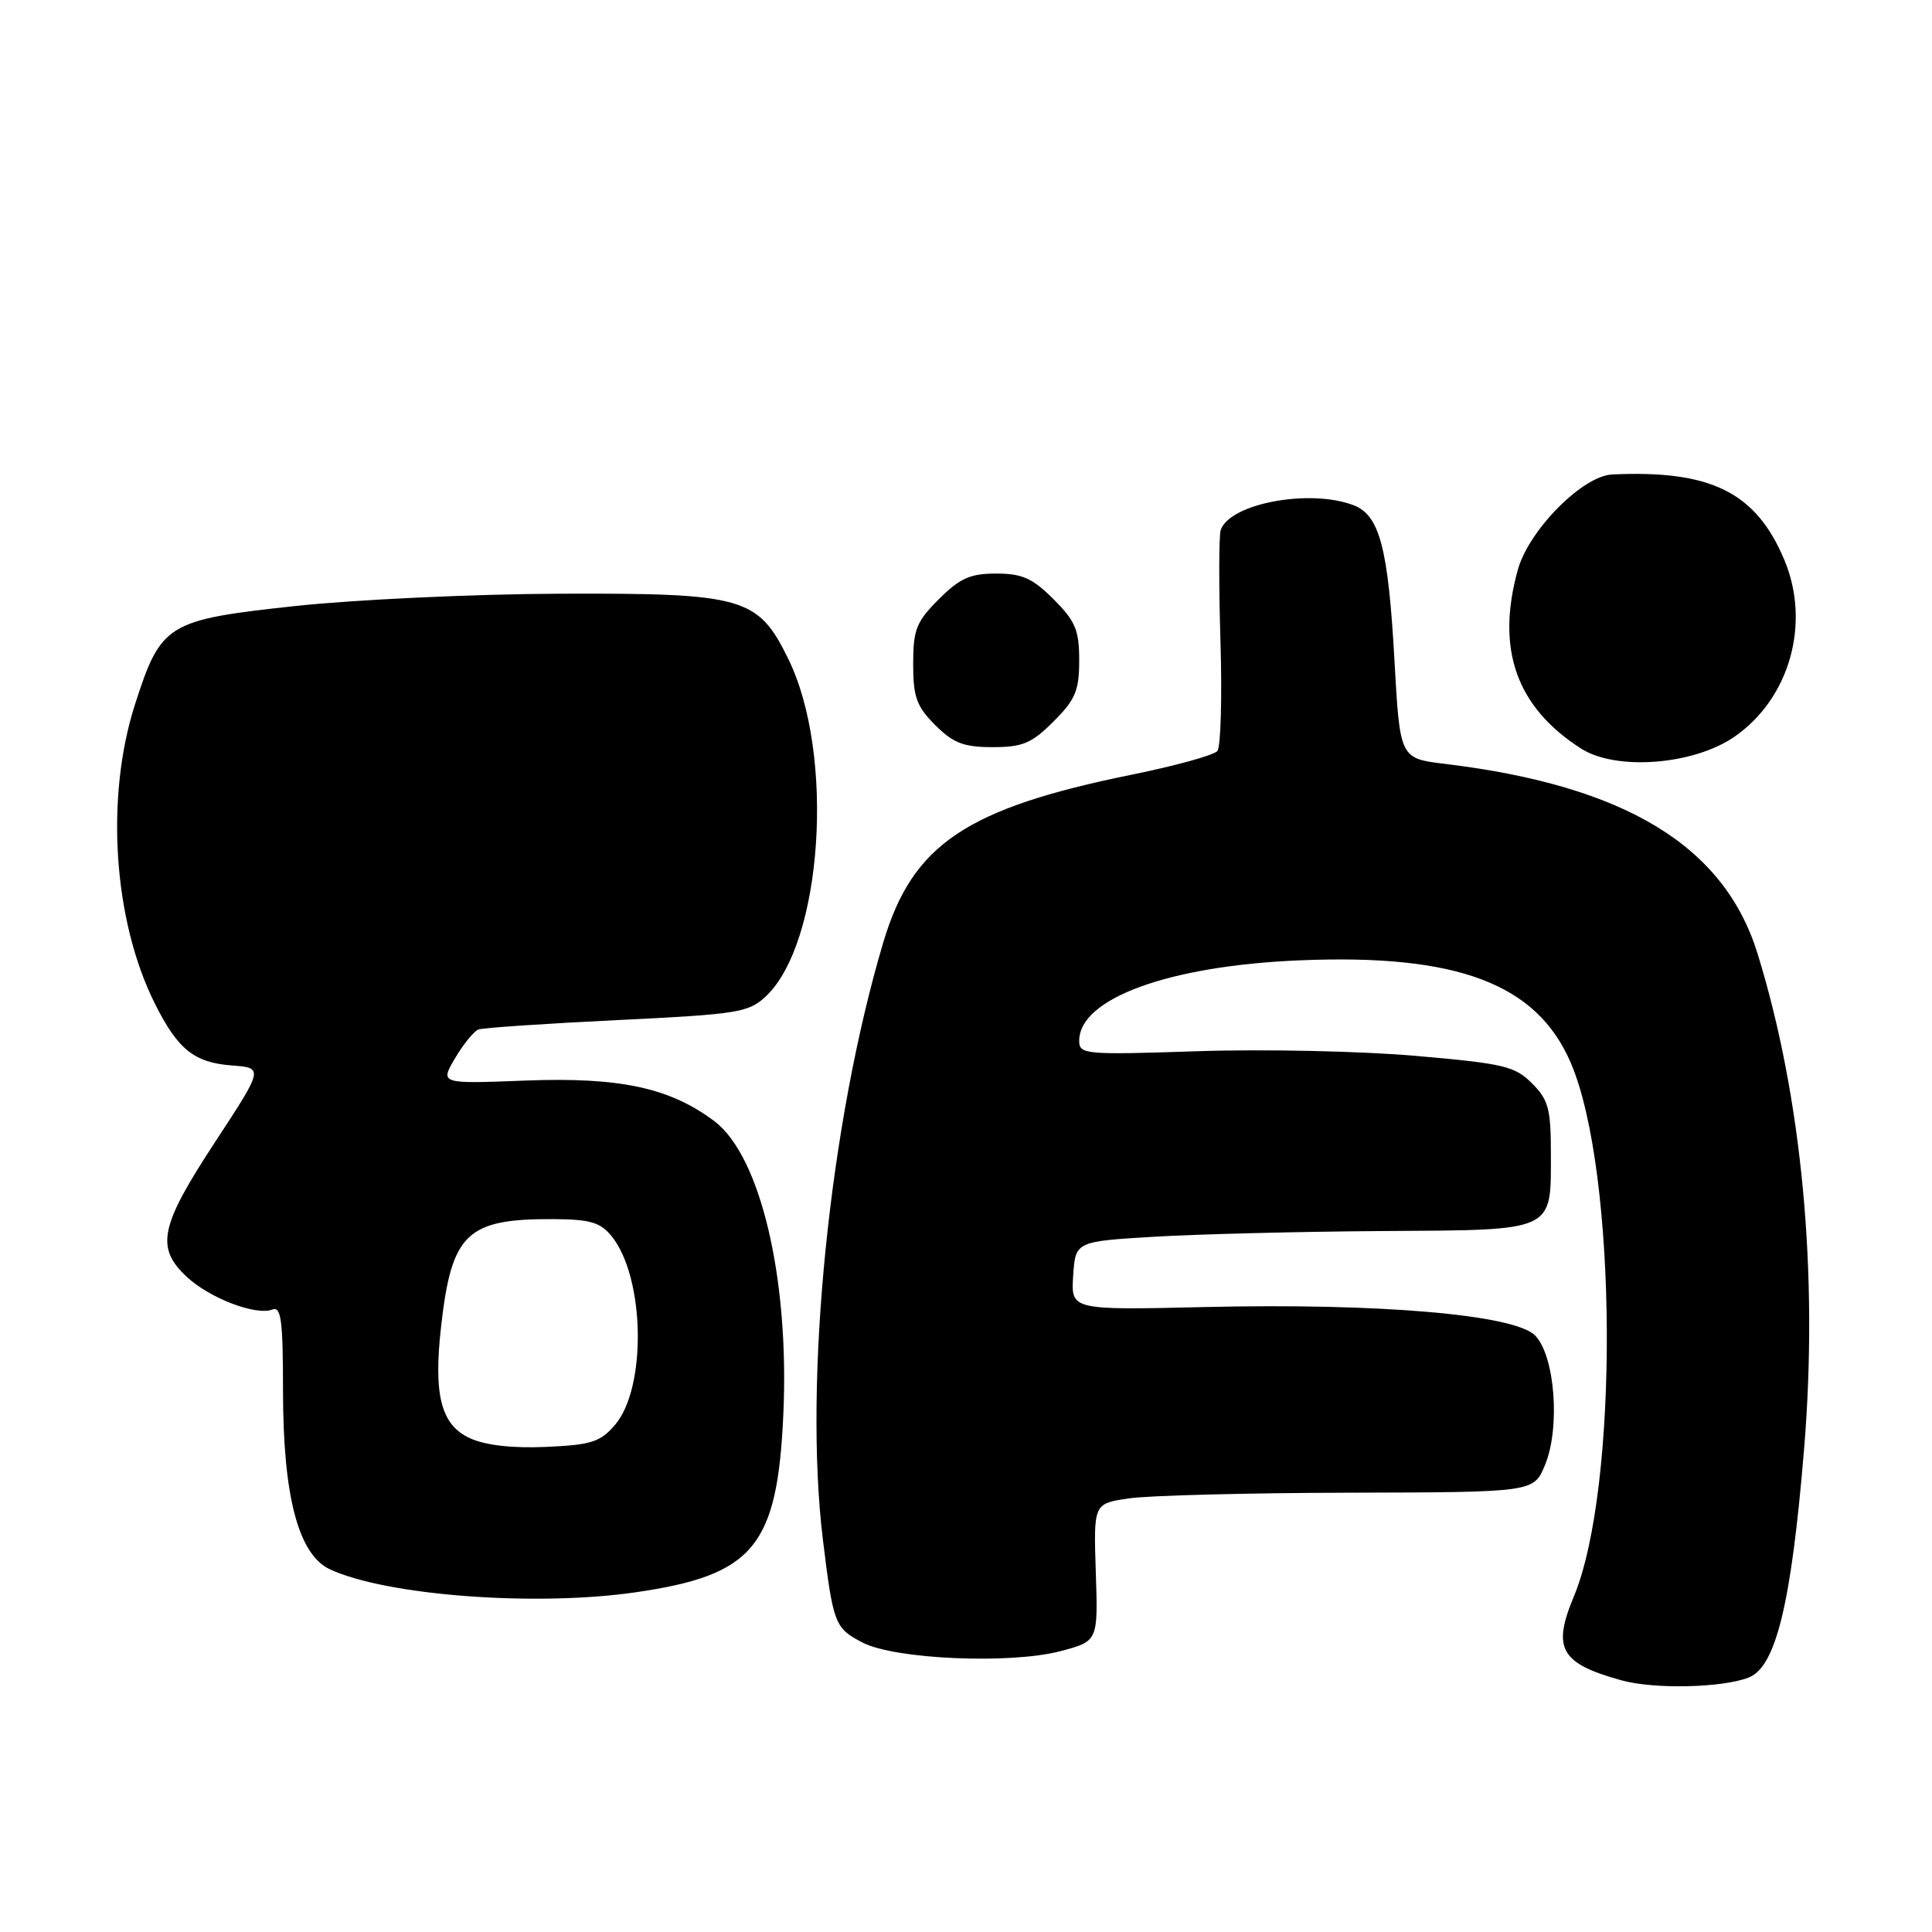 <?xml version="1.0" encoding="UTF-8" standalone="no"?>
<!DOCTYPE svg PUBLIC "-//W3C//DTD SVG 1.1//EN" "http://www.w3.org/Graphics/SVG/1.1/DTD/svg11.dtd" >
<svg xmlns="http://www.w3.org/2000/svg" xmlns:xlink="http://www.w3.org/1999/xlink" version="1.1" viewBox="0 0 256 256">
 <g >
 <path fill="currentColor"
d=" M 231.69 222.29 C 235.32 220.90 237.36 212.48 239.05 192.00 C 240.97 168.77 238.78 145.45 232.89 126.37 C 228.47 112.07 215.37 104.12 191.50 101.22 C 185.50 100.50 185.50 100.50 184.78 87.62 C 183.95 72.59 182.81 68.26 179.34 66.94 C 173.53 64.73 162.95 66.71 161.75 70.23 C 161.51 70.93 161.49 77.58 161.72 85.00 C 161.94 92.42 161.76 98.95 161.31 99.51 C 160.86 100.06 155.78 101.47 150.00 102.64 C 127.97 107.12 120.91 111.89 117.04 124.87 C 109.91 148.81 106.46 182.96 109.04 204.03 C 110.41 215.22 110.61 215.75 114.32 217.66 C 118.59 219.87 133.89 220.53 140.50 218.79 C 145.50 217.47 145.50 217.47 145.20 208.36 C 144.90 199.24 144.90 199.24 149.54 198.55 C 152.09 198.16 165.21 197.82 178.70 197.79 C 203.22 197.73 203.22 197.73 204.71 194.15 C 206.78 189.19 206.04 179.60 203.39 176.94 C 200.63 174.19 182.74 172.65 159.70 173.19 C 141.91 173.60 141.91 173.60 142.20 169.05 C 142.50 164.50 142.50 164.50 153.00 163.87 C 158.78 163.53 172.33 163.19 183.13 163.12 C 206.19 162.98 205.50 163.30 205.50 152.87 C 205.50 146.92 205.18 145.72 202.99 143.54 C 200.73 141.27 199.24 140.92 187.49 139.90 C 180.35 139.28 167.41 139.00 158.75 139.29 C 143.74 139.79 143.00 139.72 143.00 137.91 C 143.00 132.31 154.83 127.98 172.16 127.25 C 193.13 126.37 203.64 130.34 208.14 140.84 C 214.32 155.25 214.55 197.17 208.53 211.58 C 205.66 218.45 206.78 220.41 214.81 222.64 C 219.12 223.85 228.13 223.66 231.69 222.29 Z  M 84.20 210.99 C 99.89 208.72 103.02 204.94 103.80 187.30 C 104.60 169.42 100.77 153.20 94.68 148.58 C 88.80 144.14 82.16 142.70 69.62 143.18 C 58.29 143.62 58.29 143.62 60.30 140.22 C 61.40 138.35 62.80 136.64 63.40 136.41 C 64.01 136.19 72.27 135.63 81.76 135.17 C 97.81 134.39 99.19 134.17 101.48 132.02 C 108.99 124.96 110.67 100.02 104.47 87.35 C 100.44 79.10 98.59 78.58 74.00 78.67 C 62.72 78.72 47.04 79.45 39.14 80.30 C 22.11 82.14 21.34 82.62 17.89 93.33 C 13.93 105.66 15.01 121.99 20.53 133.00 C 23.57 139.07 25.73 140.80 30.72 141.18 C 34.94 141.50 34.94 141.50 28.47 151.37 C 21.18 162.49 20.59 165.31 24.75 169.19 C 27.78 172.02 33.91 174.36 36.10 173.52 C 37.25 173.07 37.50 174.99 37.50 184.24 C 37.50 198.26 39.53 206.00 43.73 207.95 C 51.21 211.42 70.95 212.91 84.20 210.99 Z  M 229.84 97.61 C 237.14 92.55 239.95 82.61 236.45 74.23 C 232.69 65.23 226.71 62.26 213.62 62.87 C 209.69 63.05 202.58 70.24 201.12 75.50 C 198.20 86.02 200.92 93.69 209.50 99.19 C 214.15 102.16 224.42 101.37 229.84 97.61 Z  M 139.60 95.60 C 142.50 92.70 143.00 91.51 143.00 87.50 C 143.00 83.49 142.50 82.30 139.60 79.40 C 136.81 76.61 135.44 76.00 132.00 76.00 C 128.56 76.00 127.19 76.61 124.40 79.40 C 121.41 82.39 121.00 83.42 121.00 87.98 C 121.00 92.37 121.45 93.60 123.92 96.08 C 126.32 98.47 127.69 99.00 131.52 99.00 C 135.51 99.00 136.70 98.50 139.60 95.60 Z  M 62.31 190.59 C 58.44 188.84 57.41 184.89 58.45 175.73 C 59.85 163.39 61.85 161.48 73.37 161.54 C 78.21 161.57 79.55 161.97 81.04 163.80 C 85.46 169.26 85.72 183.89 81.48 188.82 C 79.54 191.08 78.33 191.46 72.37 191.72 C 67.93 191.92 64.37 191.52 62.31 190.59 Z "/>
</g>
</svg>